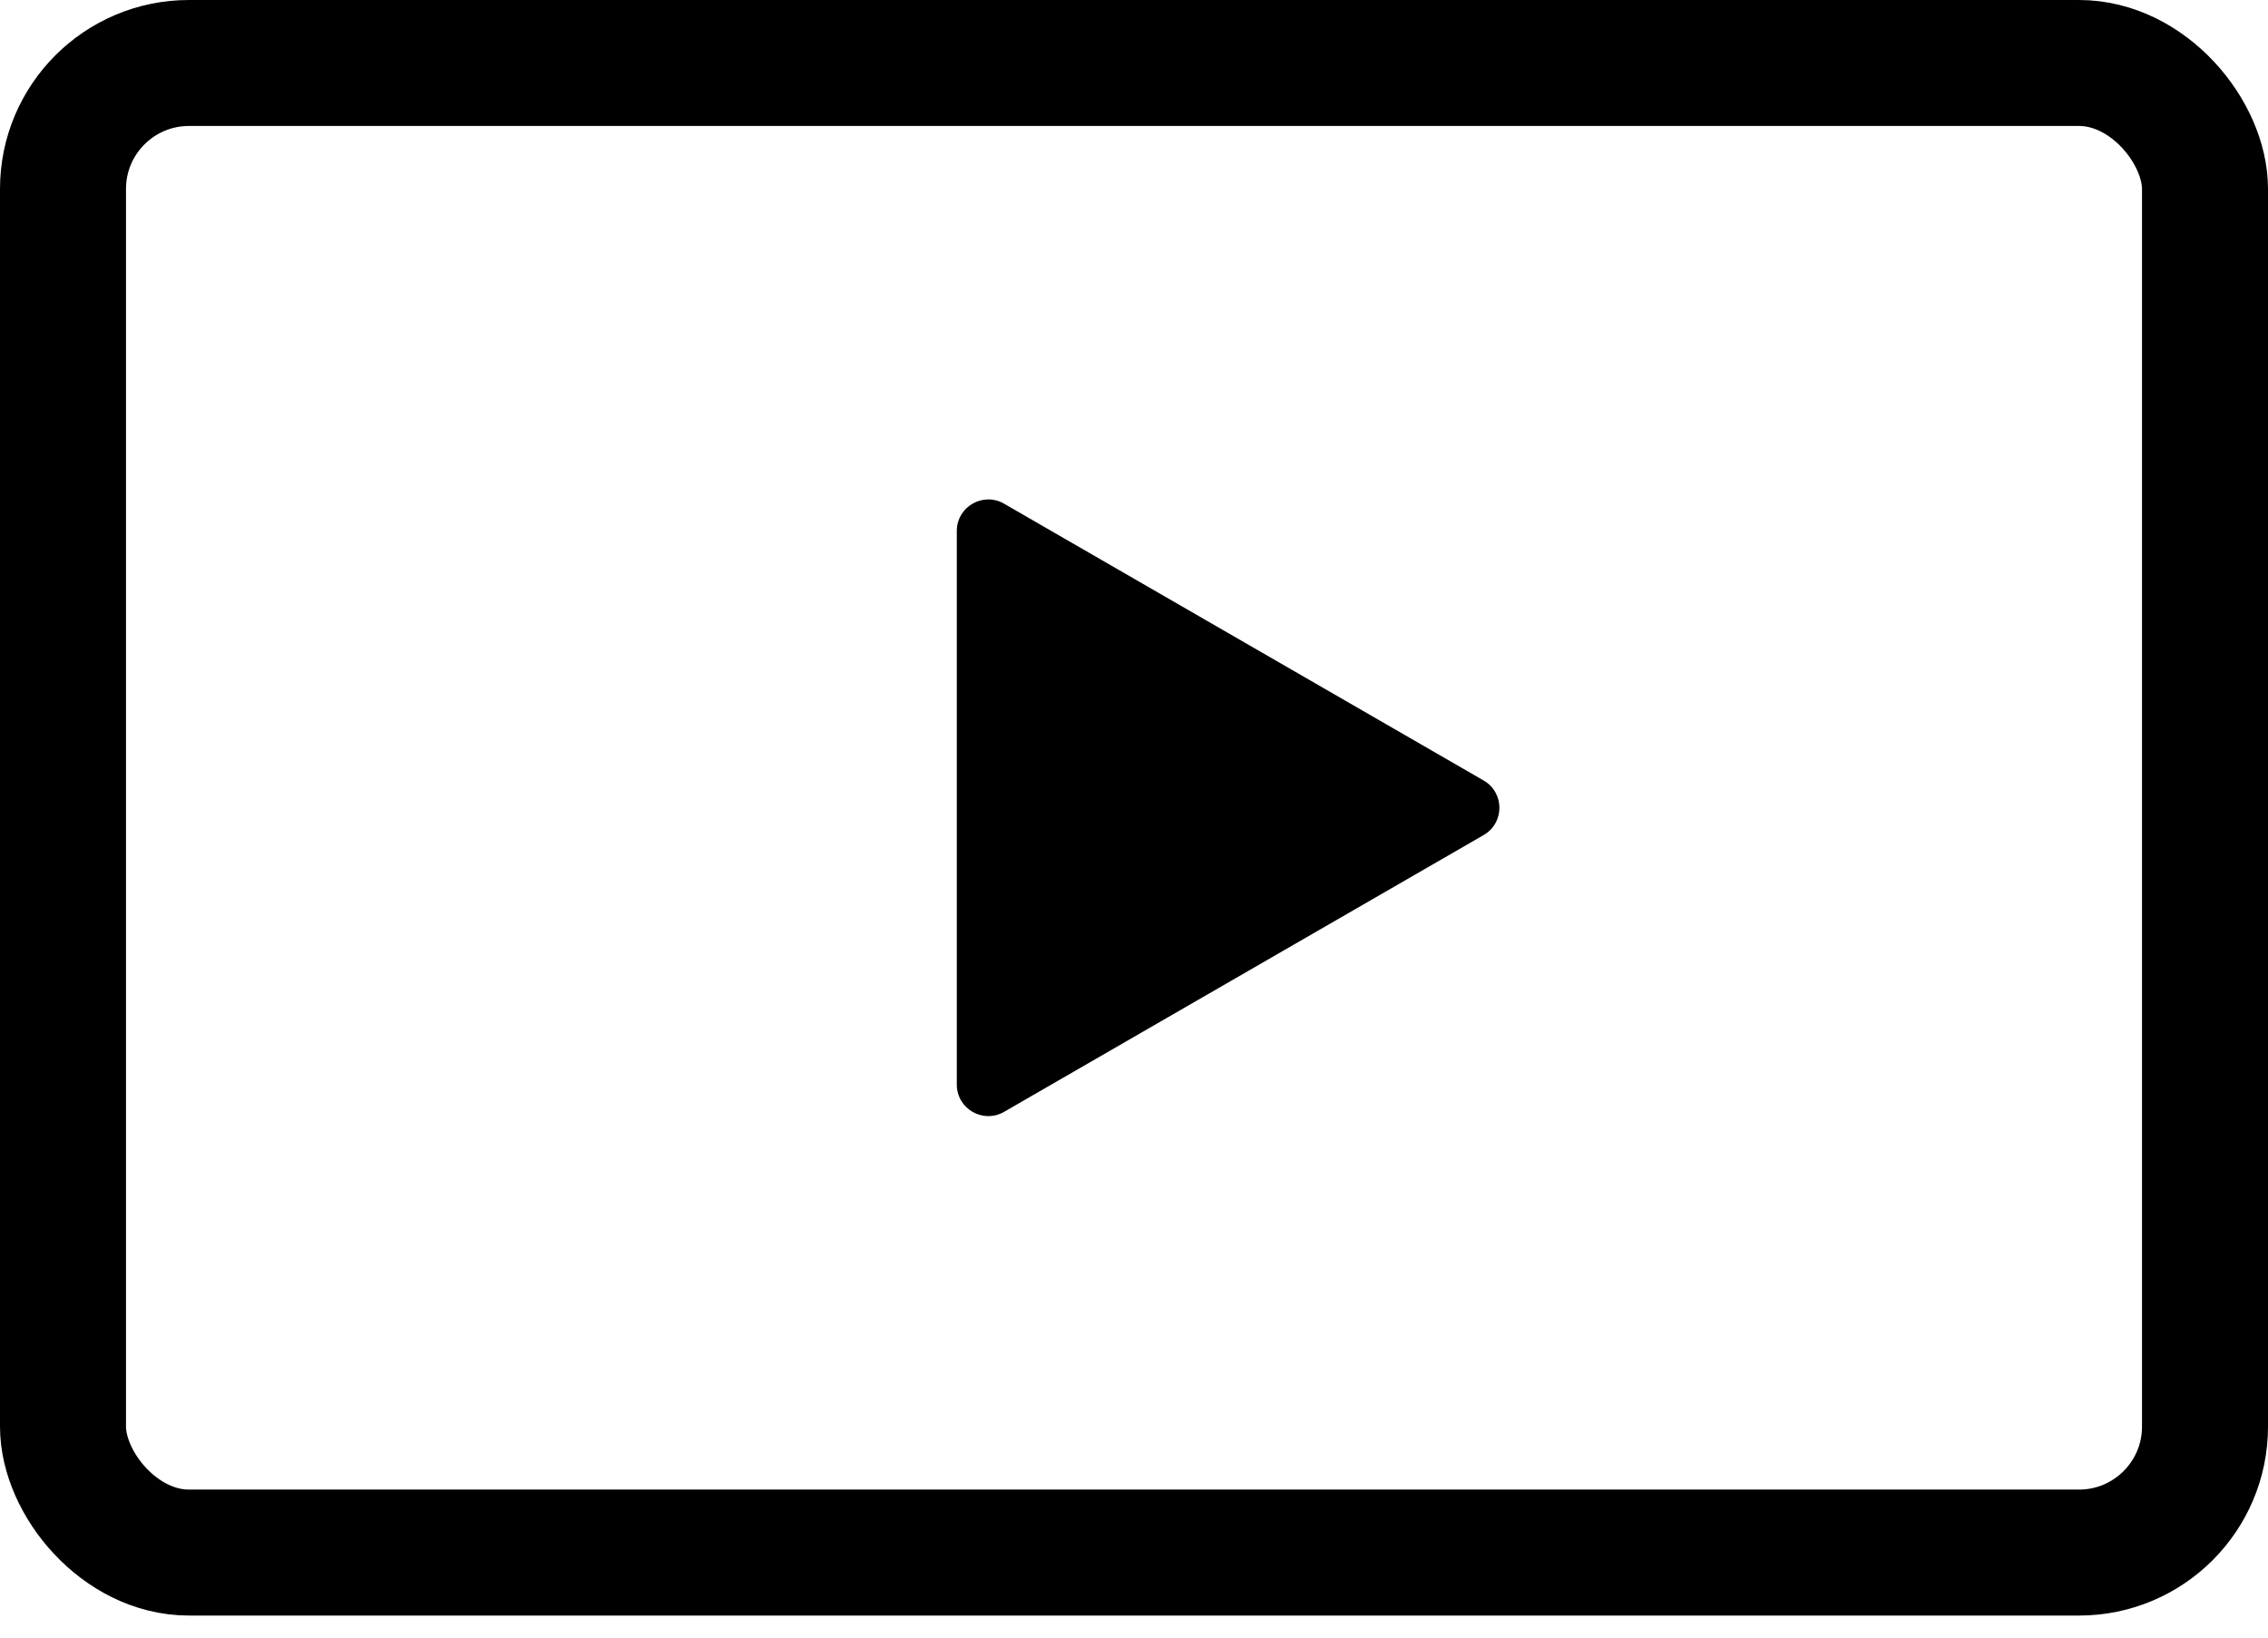<svg width="72" height="52" viewBox="0 0 72 52" fill="none" xmlns="http://www.w3.org/2000/svg">
<rect x="2" y="2" width="68" height="47.3" rx="4" stroke="currentColor" stroke-width="4"/>
<path d="M47.1 24.784C47.767 25.169 47.767 26.131 47.1 26.516L31.875 35.306C31.208 35.691 30.375 35.21 30.375 34.44L30.375 16.86C30.375 16.09 31.208 15.609 31.875 15.994L47.1 24.784Z" fill="currentColor"/>
</svg>
